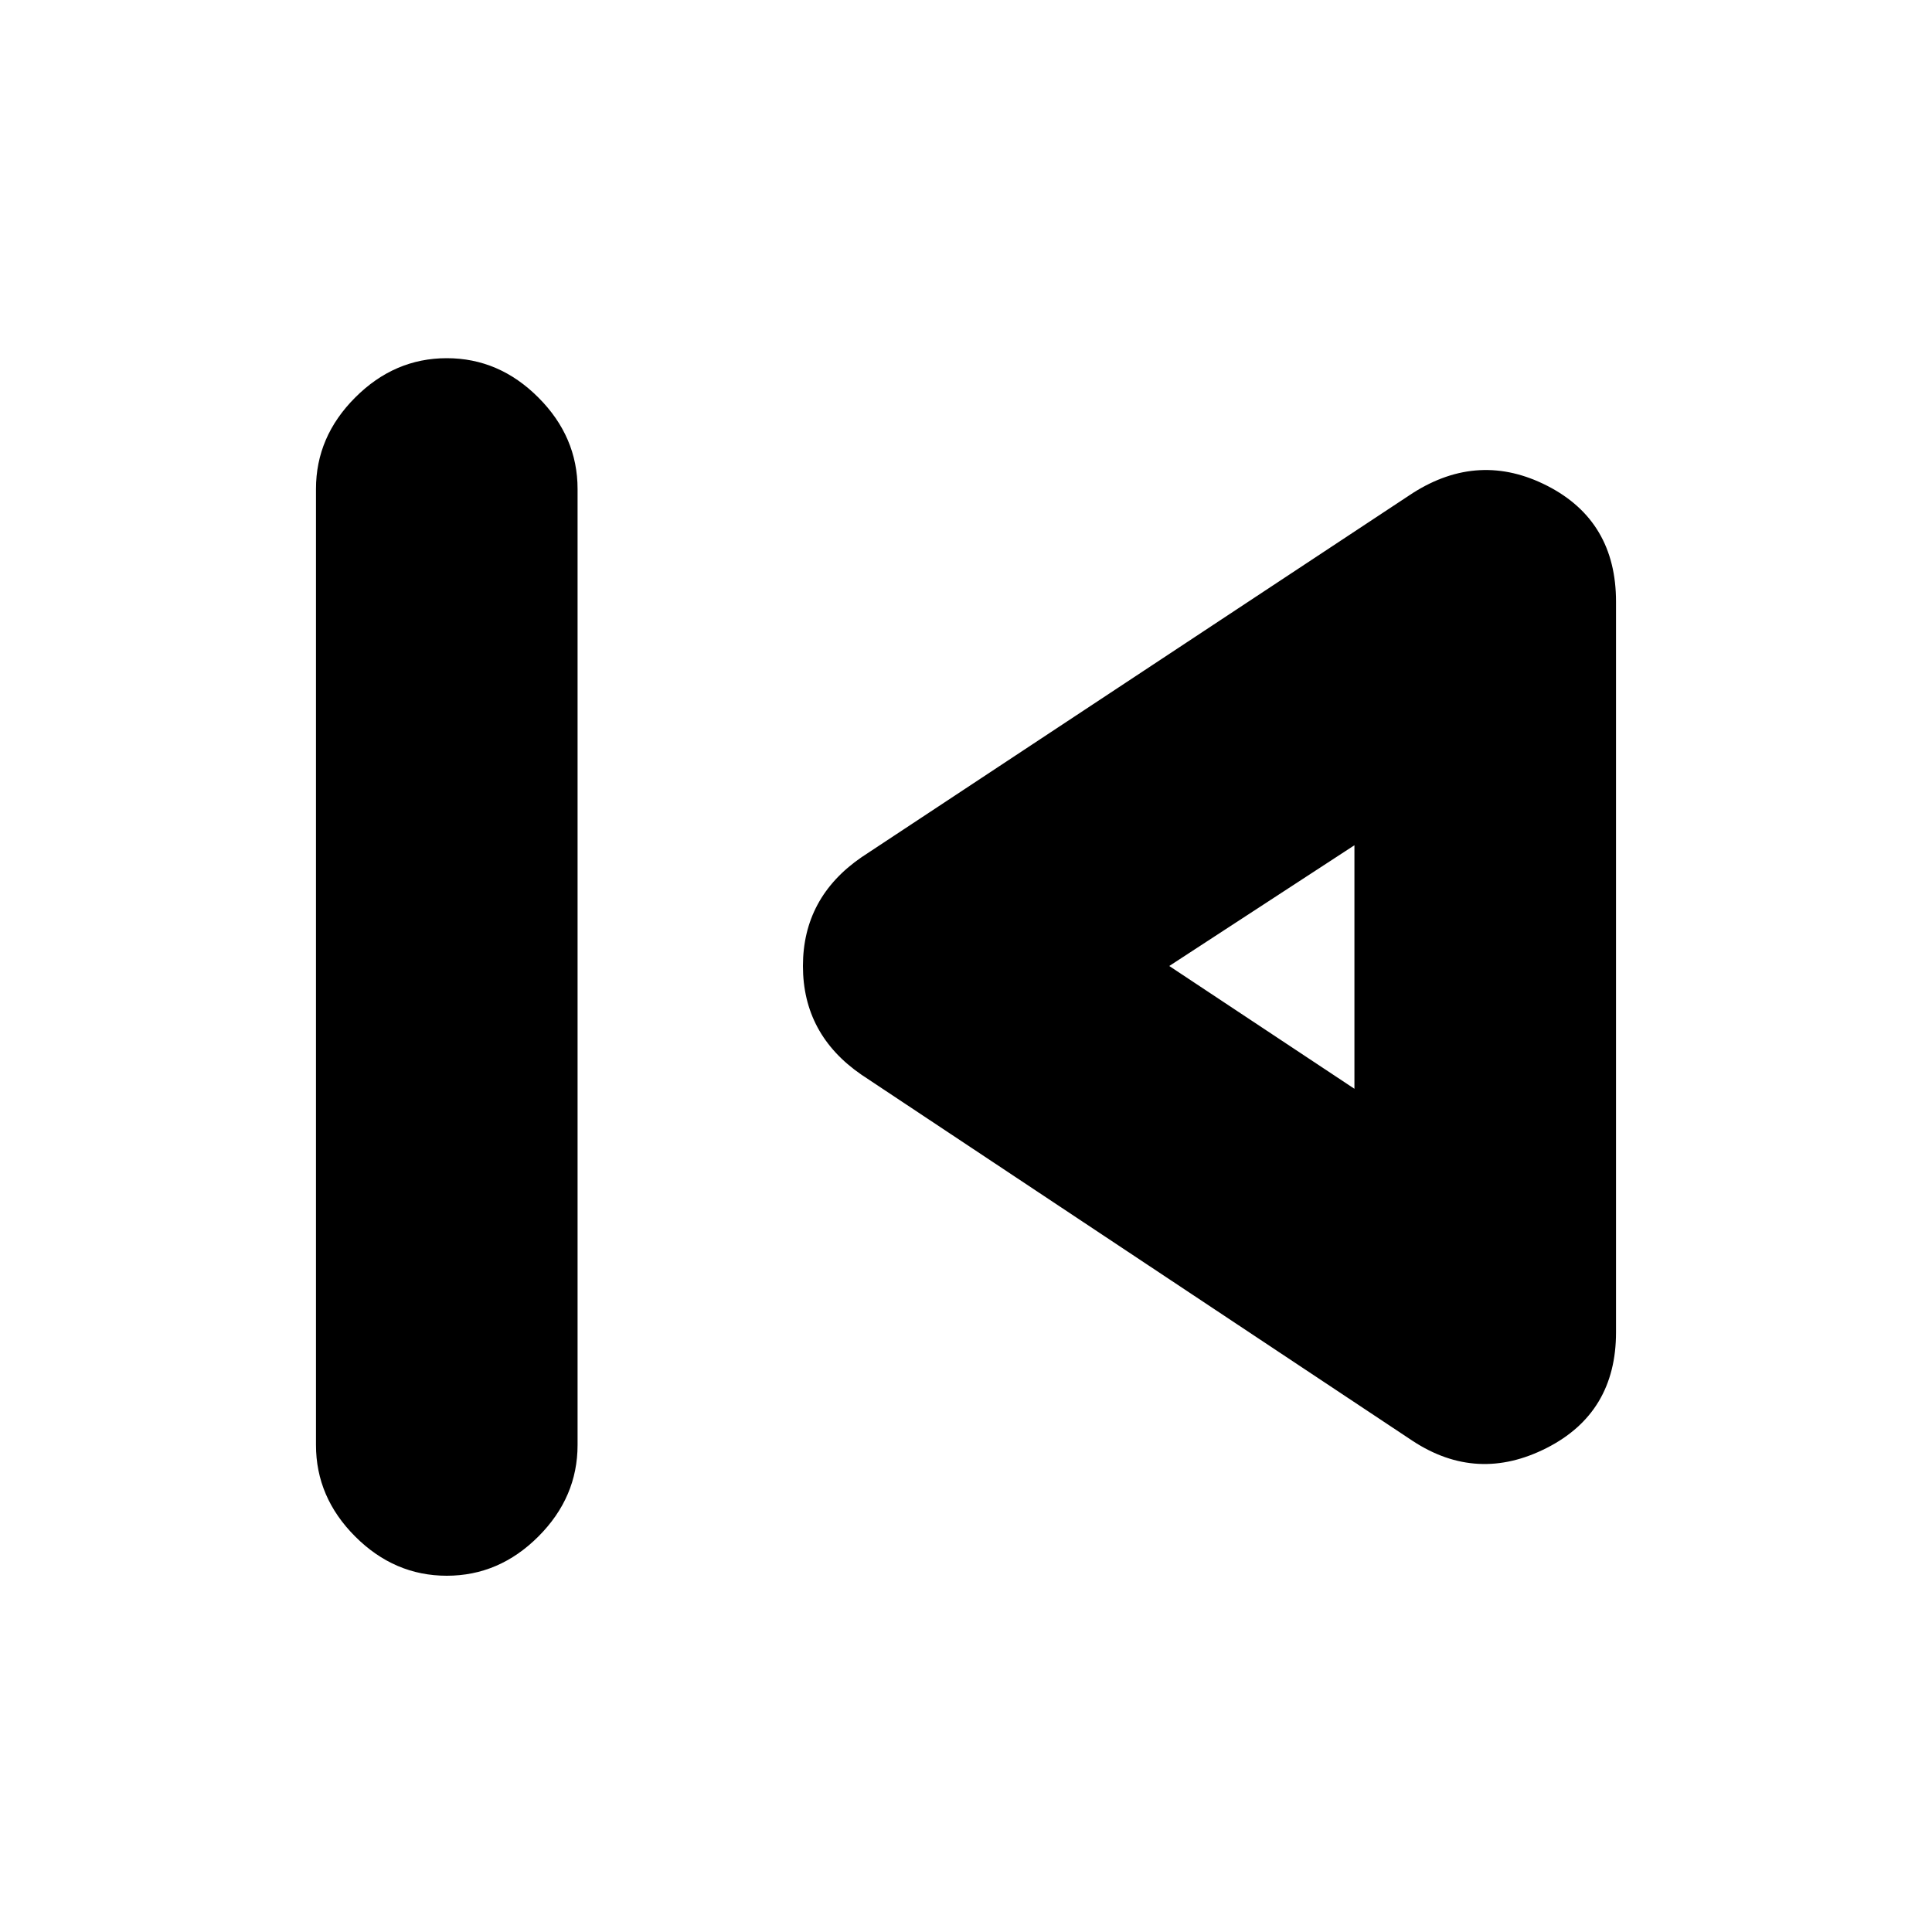 <svg xmlns="http://www.w3.org/2000/svg" height="20" width="20"><path d="M4.625 16.312q-.542 0-.948-.406-.406-.406-.406-.948V5.062q0-.541.406-.947.406-.407.948-.407.542 0 .948.407.406.406.406.947v9.896q0 .542-.406.948-.406.406-.948.406Zm10-1.395-5.708-3.792q-.605-.417-.605-1.125t.605-1.125l5.708-3.771q.687-.437 1.396-.073.708.365.708 1.198v7.563q0 .833-.719 1.198-.718.364-1.385-.073ZM14.021 10Zm0 1.271V8.75L12.104 10Z"/></svg>